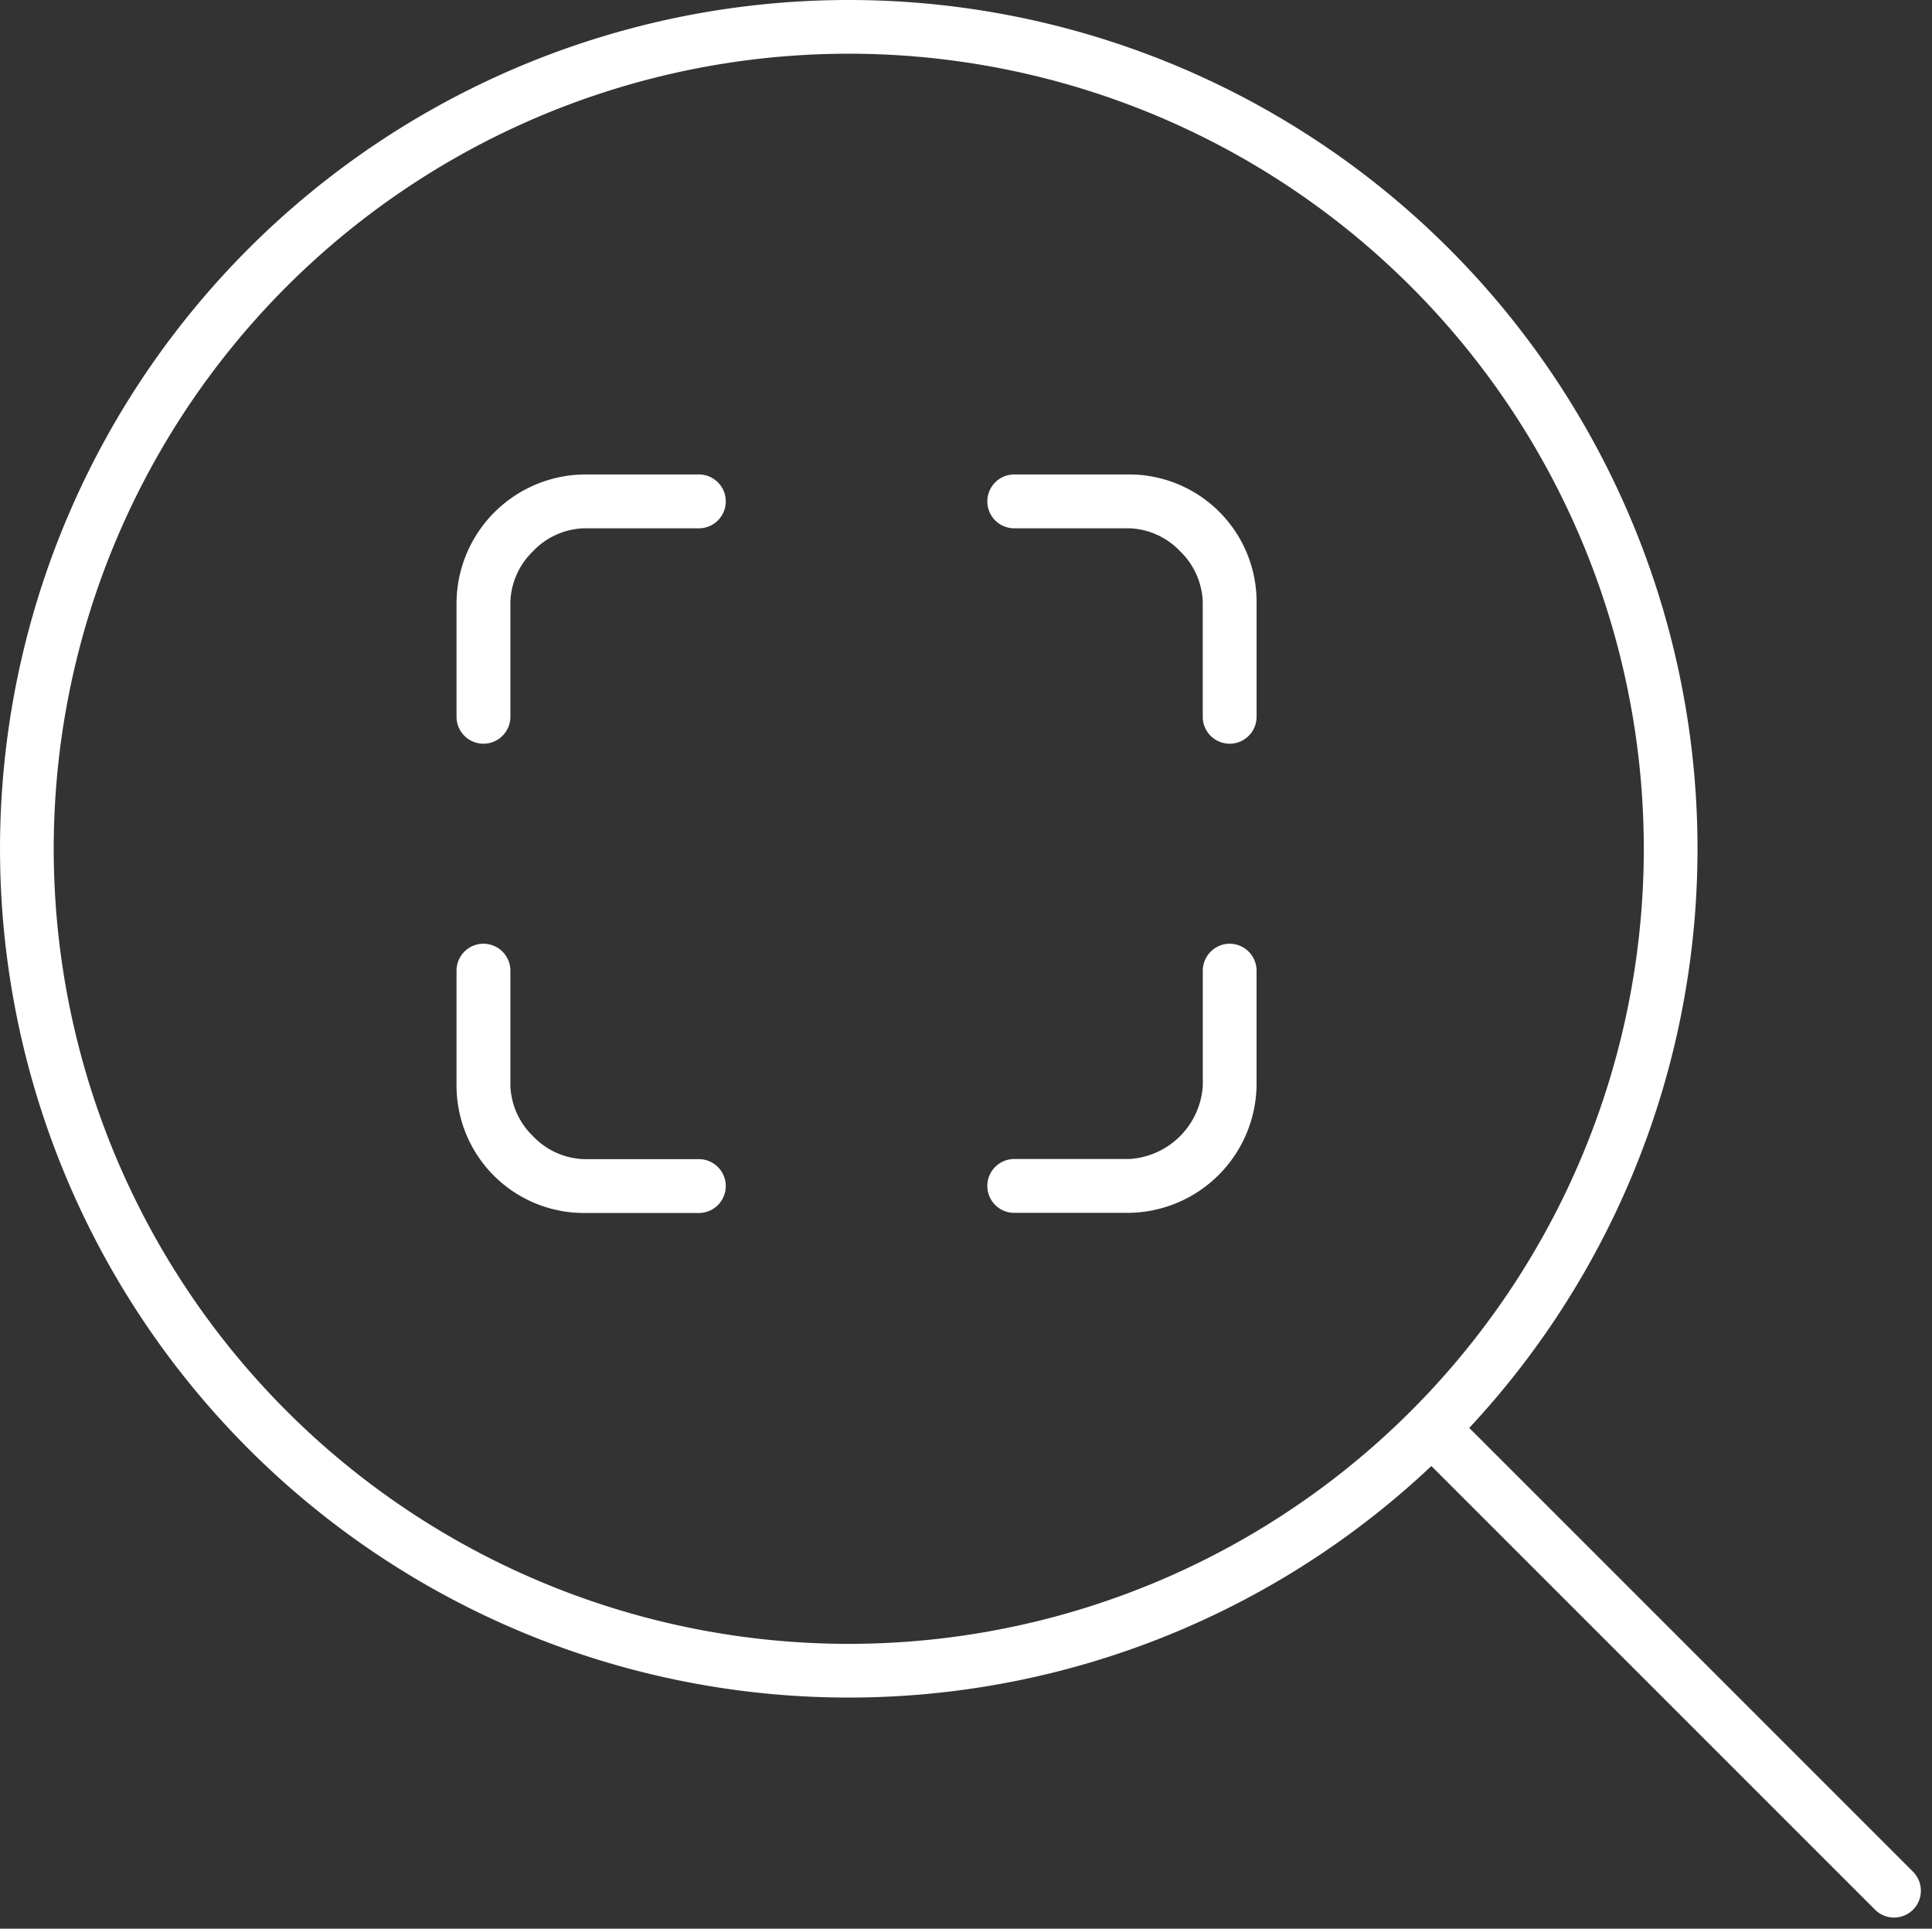 <svg xmlns="http://www.w3.org/2000/svg" width="107.915" height="107.725" viewBox="0 0 107.915 107.725"><rect x="0" y="0" width="107.915" height="107.725" fill="#333333" stroke="none"/><g transform="translate(-1.5 -1.69)"><path d="M94.817,48.908A45.908,45.908,0,1,1,48.908,3,45.908,45.908,0,0,1,94.817,48.908Z" transform="translate(0 0.19)" fill="none" stroke="#ffffff" stroke-linecap="round" stroke-linejoin="round" stroke-width="3"/><path d="M41.613,41.613,16.65,16.65" transform="translate(65.681 65.681)" fill="none" stroke="#ffffff" stroke-linecap="round" stroke-linejoin="round" stroke-width="3"/><g transform="translate(21.844 21.315)"><path d="M18.691,6.875H12.375a7.221,7.221,0,0,0-7.219,7.219V20.41a1.5,1.5,0,0,0,3.008,0V13.986a4.122,4.122,0,0,1,1.257-2.814,4.1,4.1,0,0,1,2.847-1.289h6.424a1.5,1.5,0,0,0,0-3.008Z" fill="#ffffff"/><path d="M42.732,6.875H36.309a1.5,1.5,0,0,0,0,3.008h6.424a4.1,4.1,0,0,1,2.847,1.289,4.122,4.122,0,0,1,1.257,2.814V20.41a1.5,1.5,0,0,0,3.008,0V13.986A7.12,7.12,0,0,0,42.732,6.875Z" fill="#ffffff"/><path d="M18.691,45.117H12.268a4.1,4.1,0,0,1-2.847-1.289,4.122,4.122,0,0,1-1.257-2.814V34.59a1.5,1.5,0,0,0-3.008,0v6.424a7.12,7.12,0,0,0,7.111,7.111h6.424a1.5,1.5,0,0,0,0-3.008Z" fill="#ffffff"/><path d="M48.34,33.086a1.508,1.508,0,0,0-1.5,1.5v6.424a4.373,4.373,0,0,1-4.1,4.1H36.309a1.5,1.5,0,0,0,0,3.008h6.316a7.228,7.228,0,0,0,7.219-7.219V34.59A1.508,1.508,0,0,0,48.34,33.086Z" fill="#ffffff"/></g></g></svg>